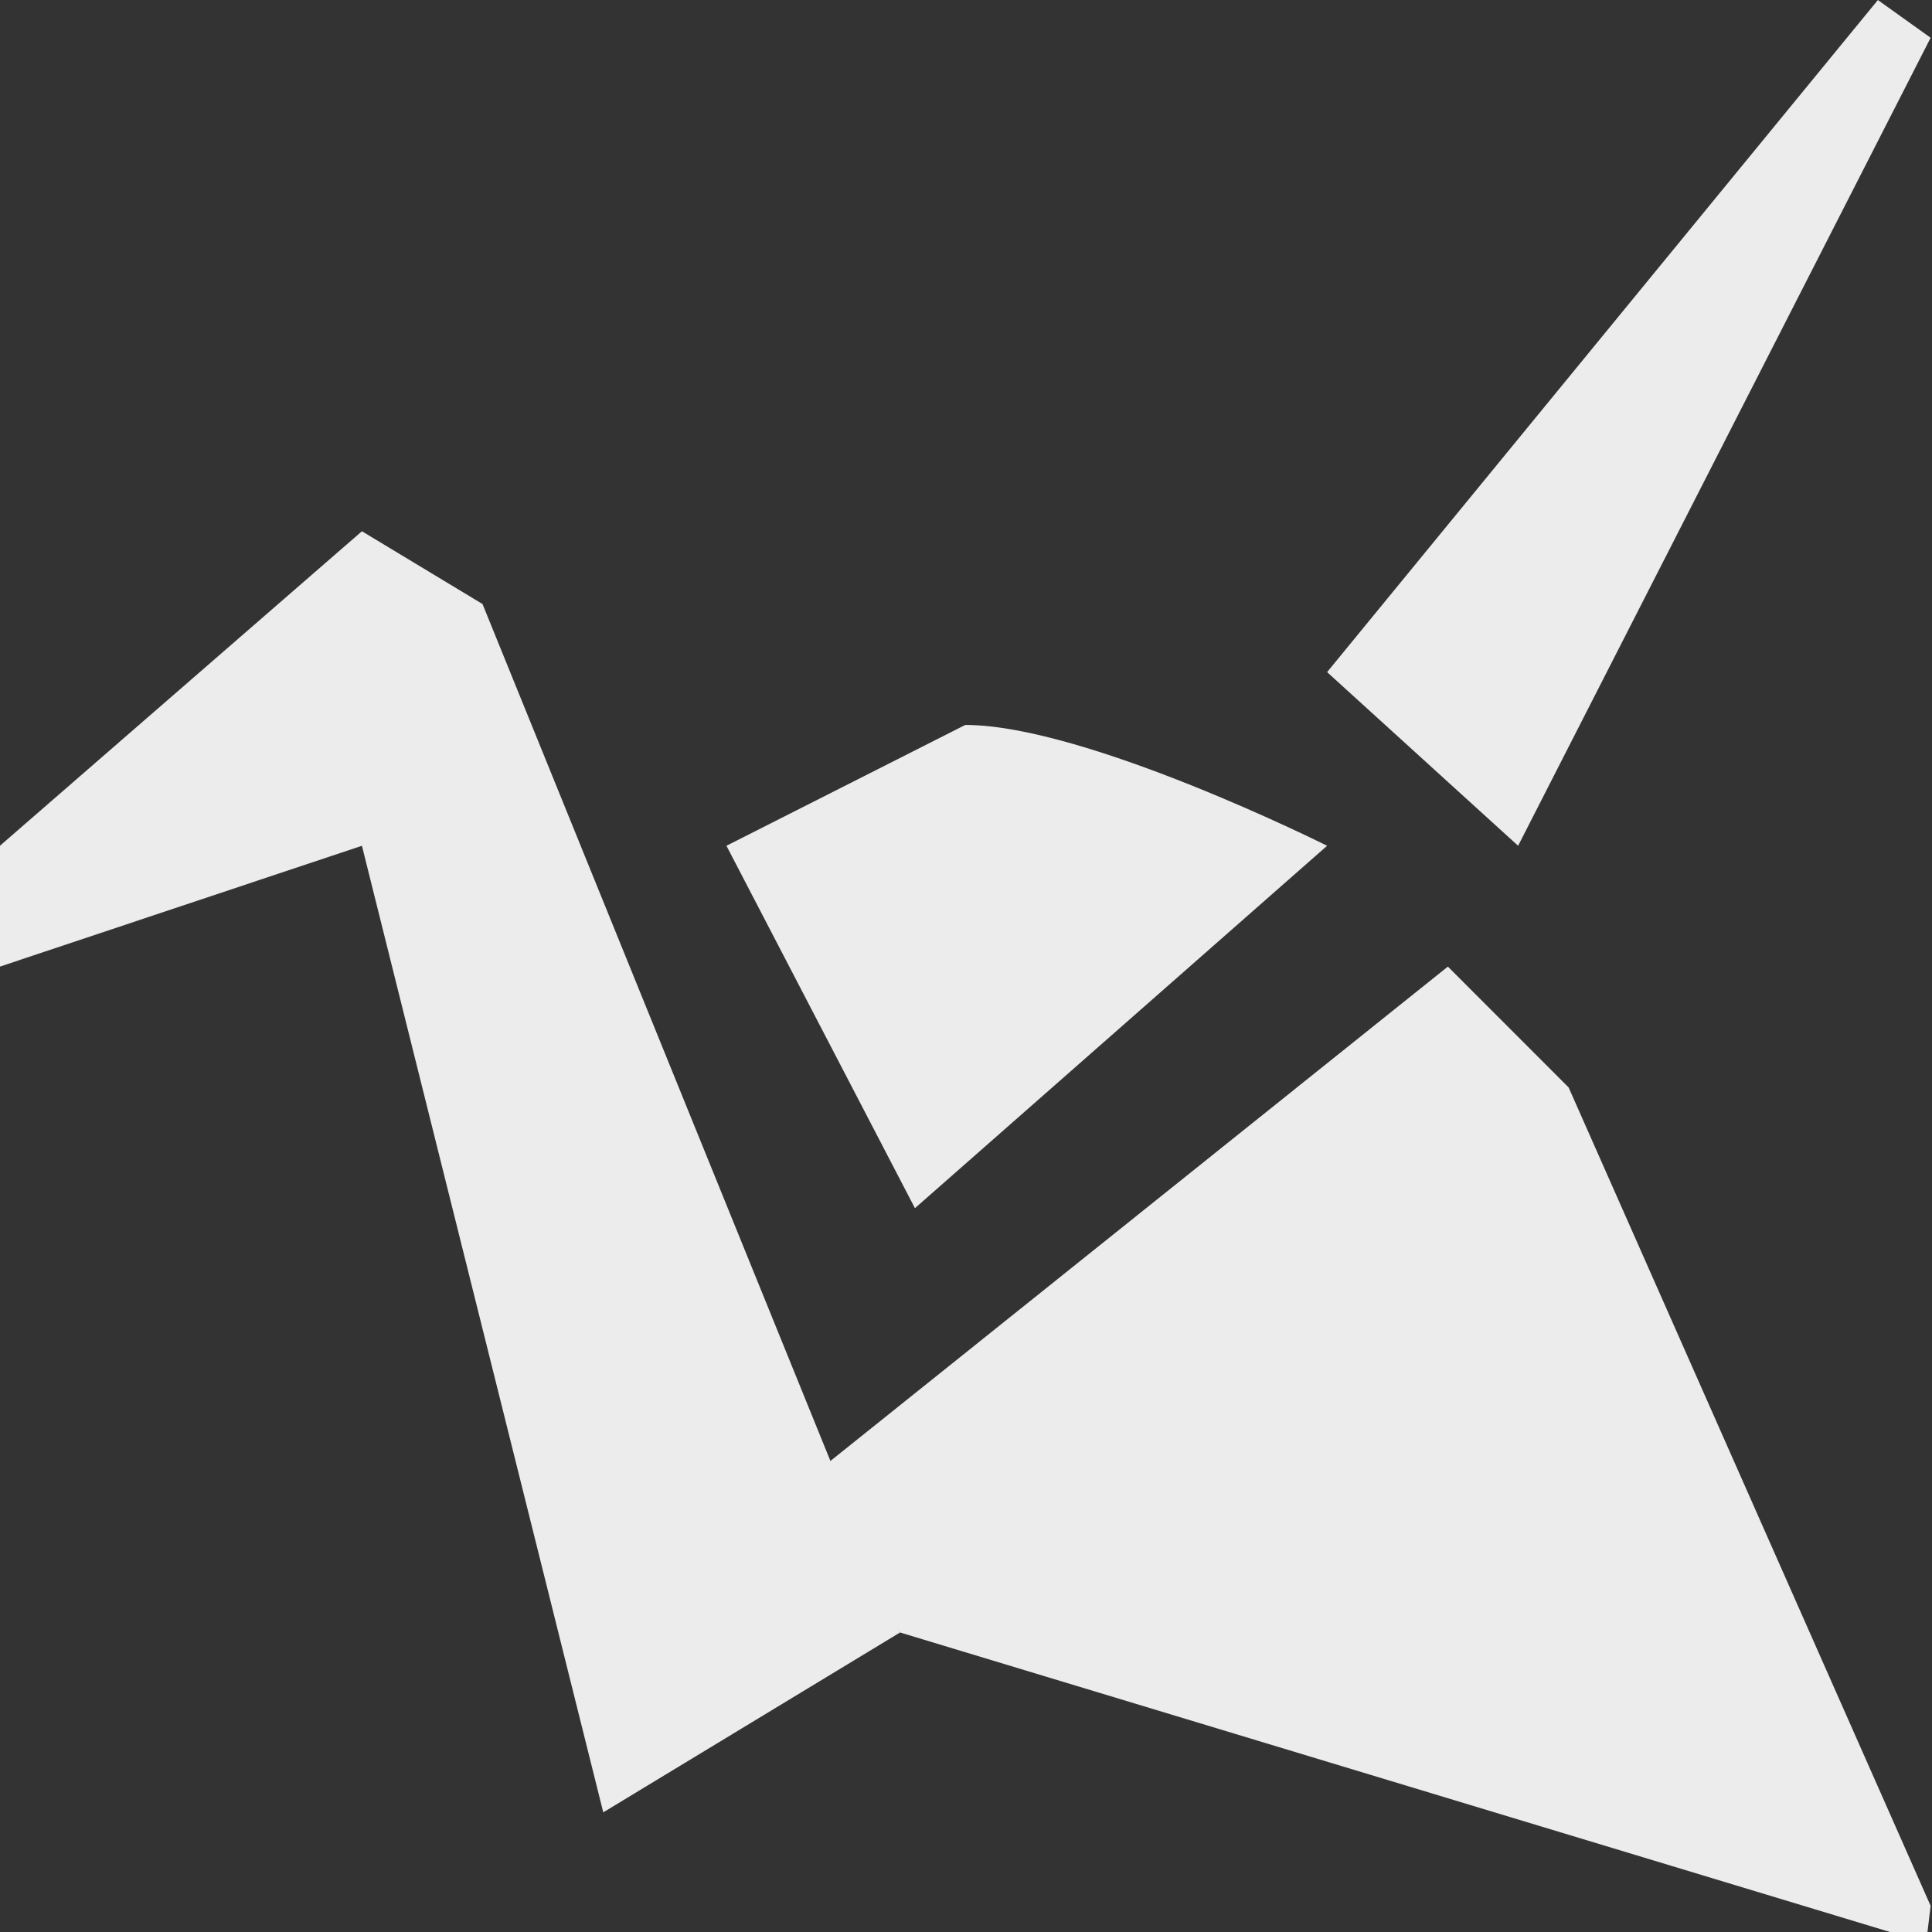 
<!-- Generator: Adobe Illustrator 15.1.0, SVG Export Plug-In . SVG Version: 6.00 Build 0)  -->
<svg style="enable-background:new 0 0 24 24" xmlns="http://www.w3.org/2000/svg" viewBox="0 0 16 16">
 <rect x="0" y="0" width="16" height="16" fill="#333333" stroke="none"/>
 <g style="fill:#ececec;fill-opacity:1" transform="matrix(0.743 0 0 0.744 -0.922 -0.644)">
  <polygon points="22.172,0.866 22.76,1.286 18.162,10.28 16.033,8.347 "/>
  <polygon points="5.275,6.779 6.619,7.589 11.273,19.037 7.965,21.039 5.275,10.28 1.24,11.625 1.24,10.28 "/>
  <polyline points="22.76,22.08 18.725,12.97 17.379,11.625 10.359,17.238 11.273,19.037 22.354,22.385     22.723,22.385   "/>
  <path d="M 11.439,14.314 9.338,10.28 12,8.935 c 1.344,0 4.033,1.345 4.033,1.345 z"/>
 </g>
</svg>

